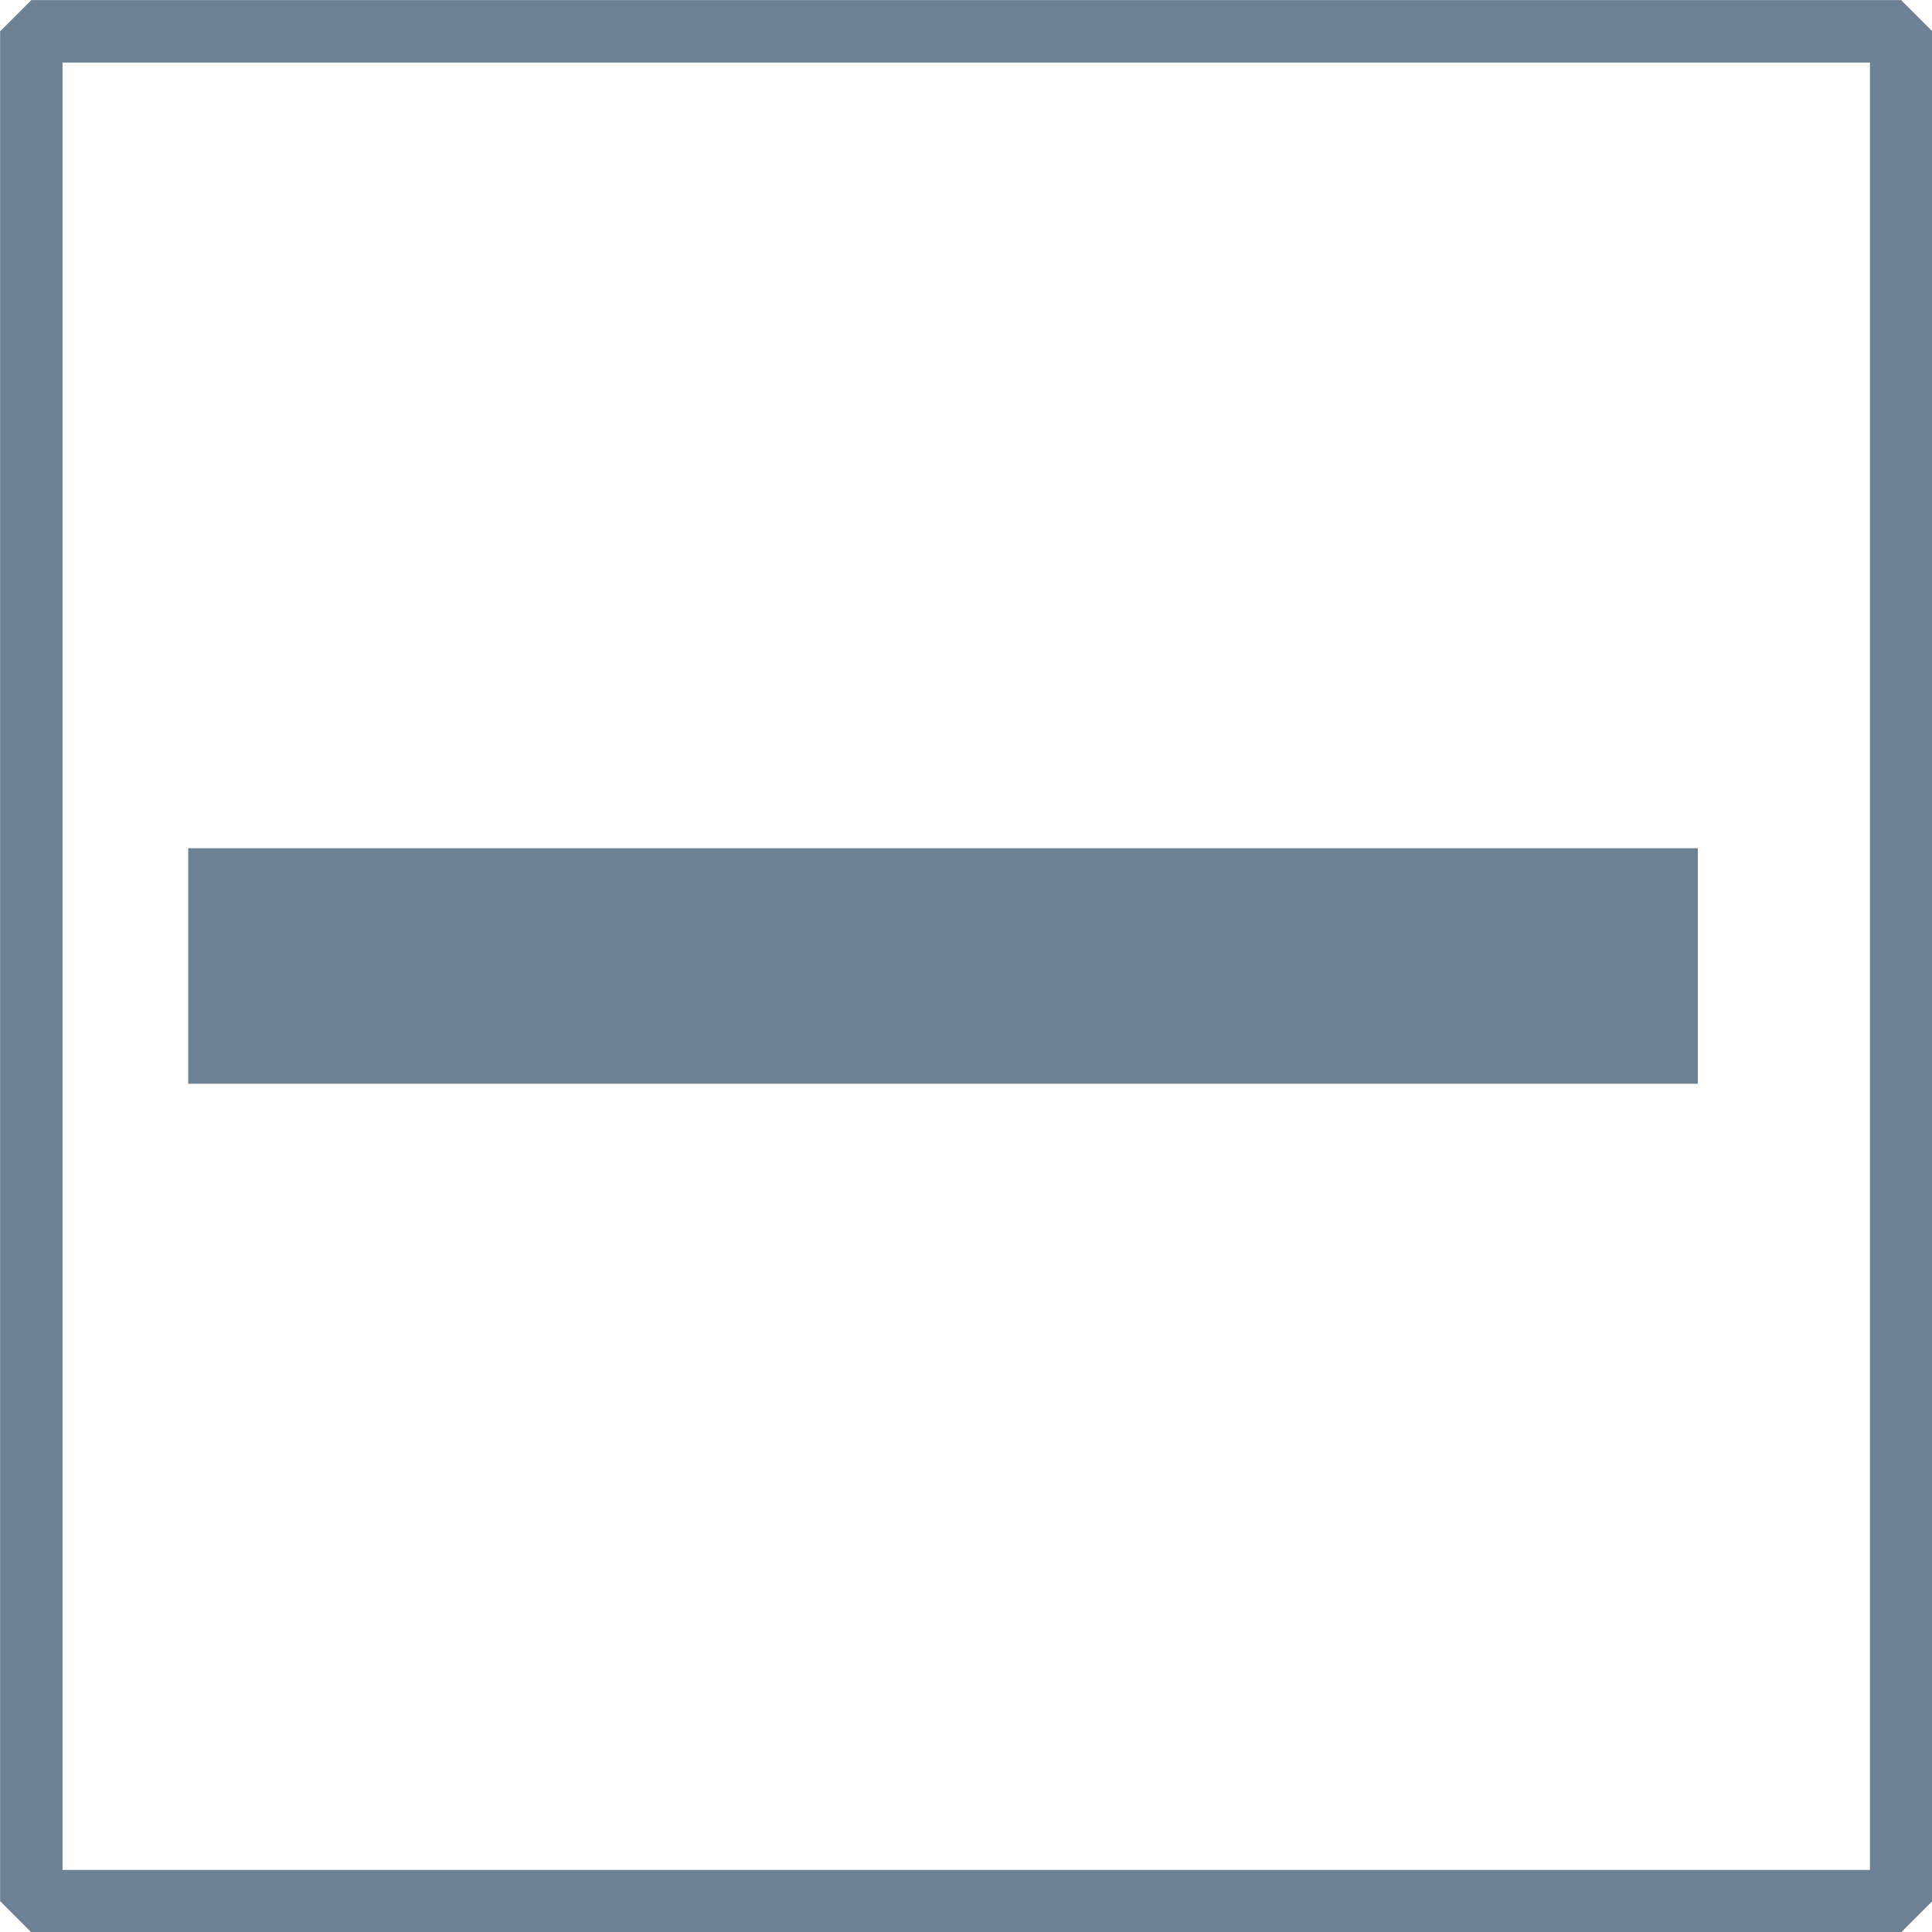 <?xml version="1.0" encoding="UTF-8" standalone="no"?>
<!-- Created with Inkscape (http://www.inkscape.org/) -->

<svg
   width="31"
   height="31"
   viewBox="0 0 8.202 8.202"
   version="1.1"
   id="svg17111"
   inkscape:version="1.2.2 (732a01da63, 2022-12-09)"
   sodipodi:docname="icon_checkbox_tristate.svg"
   xmlns:inkscape="http://www.inkscape.org/namespaces/inkscape"
   xmlns:sodipodi="http://sodipodi.sourceforge.net/DTD/sodipodi-0.dtd"
   xmlns="http://www.w3.org/2000/svg"
   xmlns:svg="http://www.w3.org/2000/svg">
  <sodipodi:namedview
     id="namedview17113"
     pagecolor="#ffffff"
     bordercolor="#999999"
     borderopacity="1"
     inkscape:showpageshadow="0"
     inkscape:pageopacity="0"
     inkscape:pagecheckerboard="0"
     inkscape:deskcolor="#d1d1d1"
     inkscape:document-units="mm"
     showgrid="false"
     inkscape:zoom="11.930303"
     inkscape:cx="-14.123698"
     inkscape:cy="10.896622"
     inkscape:window-width="1920"
     inkscape:window-height="1017"
     inkscape:window-x="-8"
     inkscape:window-y="-8"
     inkscape:window-maximized="1"
     inkscape:current-layer="layer1" />
  <defs
     id="defs17108">
    <linearGradient
       id="linearGradient31469"
       inkscape:swatch="solid">
      <stop
         style="stop-color:#6098bb;stop-opacity:1;"
         offset="0"
         id="stop31467" />
    </linearGradient>
  </defs>
  <g
     inkscape:label="Camada 1"
     inkscape:groupmode="layer"
     id="layer1"
     transform="translate(-91.682,-58.446)">
    <rect
       style="fill:none;fill-opacity:1;fill-rule:evenodd;stroke:#6c8194;stroke-width:0.265;stroke-linejoin:bevel;stroke-dasharray:none;stroke-opacity:1;paint-order:stroke fill markers"
       id="rect541-5-2"
       width="7.938"
       height="7.938"
       x="91.815"
       y="58.579" />
    <rect
       style="fill:#6c8194;fill-opacity:1;fill-rule:evenodd;stroke-width:0.7;stroke-linejoin:bevel;paint-order:stroke fill markers"
       id="rect8363"
       width="6.409"
       height="1"
       x="92.481"
       y="62.047" />
  </g>
</svg>
